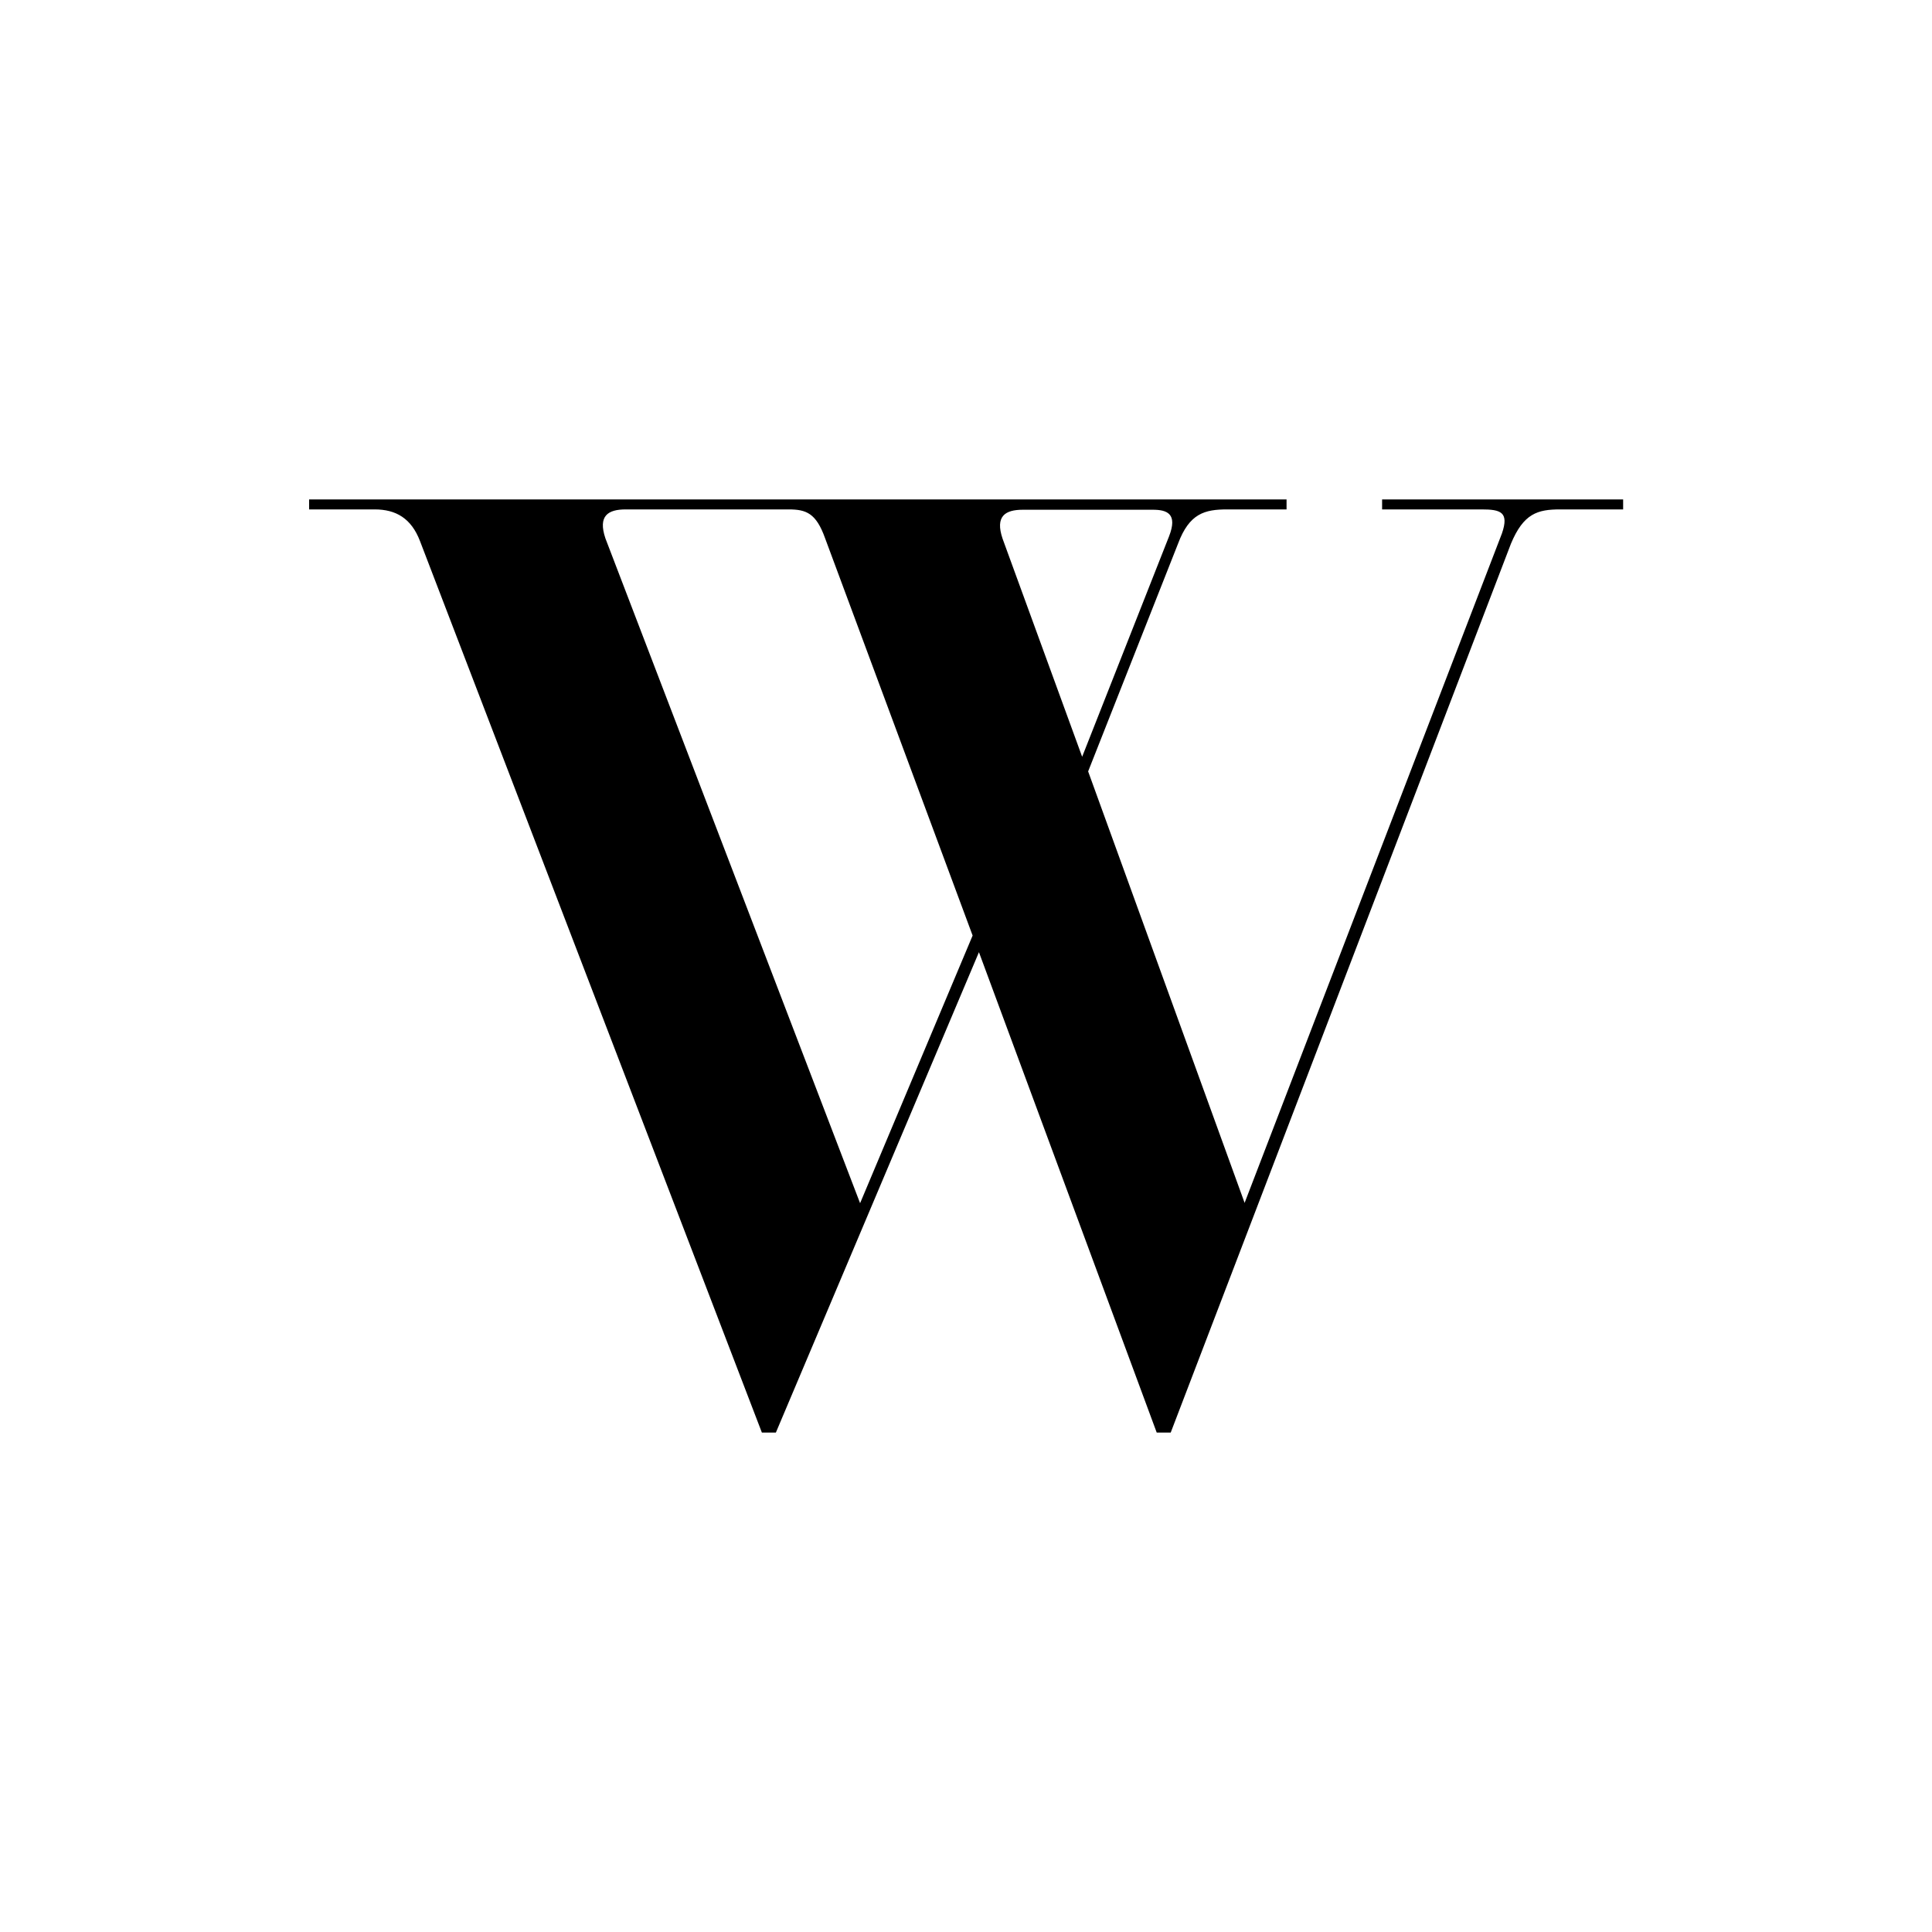 <?xml version="1.0" encoding="UTF-8"?>
<svg width="4000px" height="4000px" viewBox="0 0 4000 4000" version="1.1" xmlns="http://www.w3.org/2000/svg" xmlns:xlink="http://www.w3.org/1999/xlink">
    <!-- Generator: Sketch 59.1 (86144) - https://sketch.com -->
    <title>W-positive</title>
    <desc>Created with Sketch.</desc>
    <g id="W-positive" stroke="none" stroke-width="1" fill="none" fill-rule="evenodd">
        <g id="W_ikon.pos" transform="translate(640, 1034)" fill="#000000" fill-rule="nonzero">
            <path d="M937.4,1932.01 L966.349,1932.01 L1386.801,937.4 L1754.869,1932.01 L1783.818,1932.01 L2488.247,91.672 C2514.439,28.949 2543.388,20.678 2590.258,20.678 L2720.529,20.678 L2720.529,0 L2221.501,0 L2221.501,20.678 L2427.591,20.678 C2466.879,20.678 2484.8,26.192 2469.636,70.305 L1936.835,1456.417 L1612.88,563.129 L1798.982,91.672 C1822.417,28.949 1854.123,20.678 1900.993,20.678 L2023.682,20.678 L2023.682,0 L0,0 L0,20.678 L135.785,20.678 C179.898,20.678 211.604,39.288 229.525,86.158 L937.4,1932.01 Z M1600.473,532.802 L1435.739,81.333 C1419.886,34.463 1441.253,21.367 1477.784,21.367 L1746.597,21.367 C1775.547,21.367 1798.982,28.949 1780.371,76.508 L1600.473,532.802 Z M1140.734,1457.106 L613.446,80.644 C597.593,33.774 618.96,20.678 655.491,20.678 L992.542,20.678 C1029.073,20.678 1049.751,28.26 1068.361,80.644 L1373.705,902.937 L1140.734,1457.106 Z" id="Shape"></path>
        </g>
    </g>
</svg>